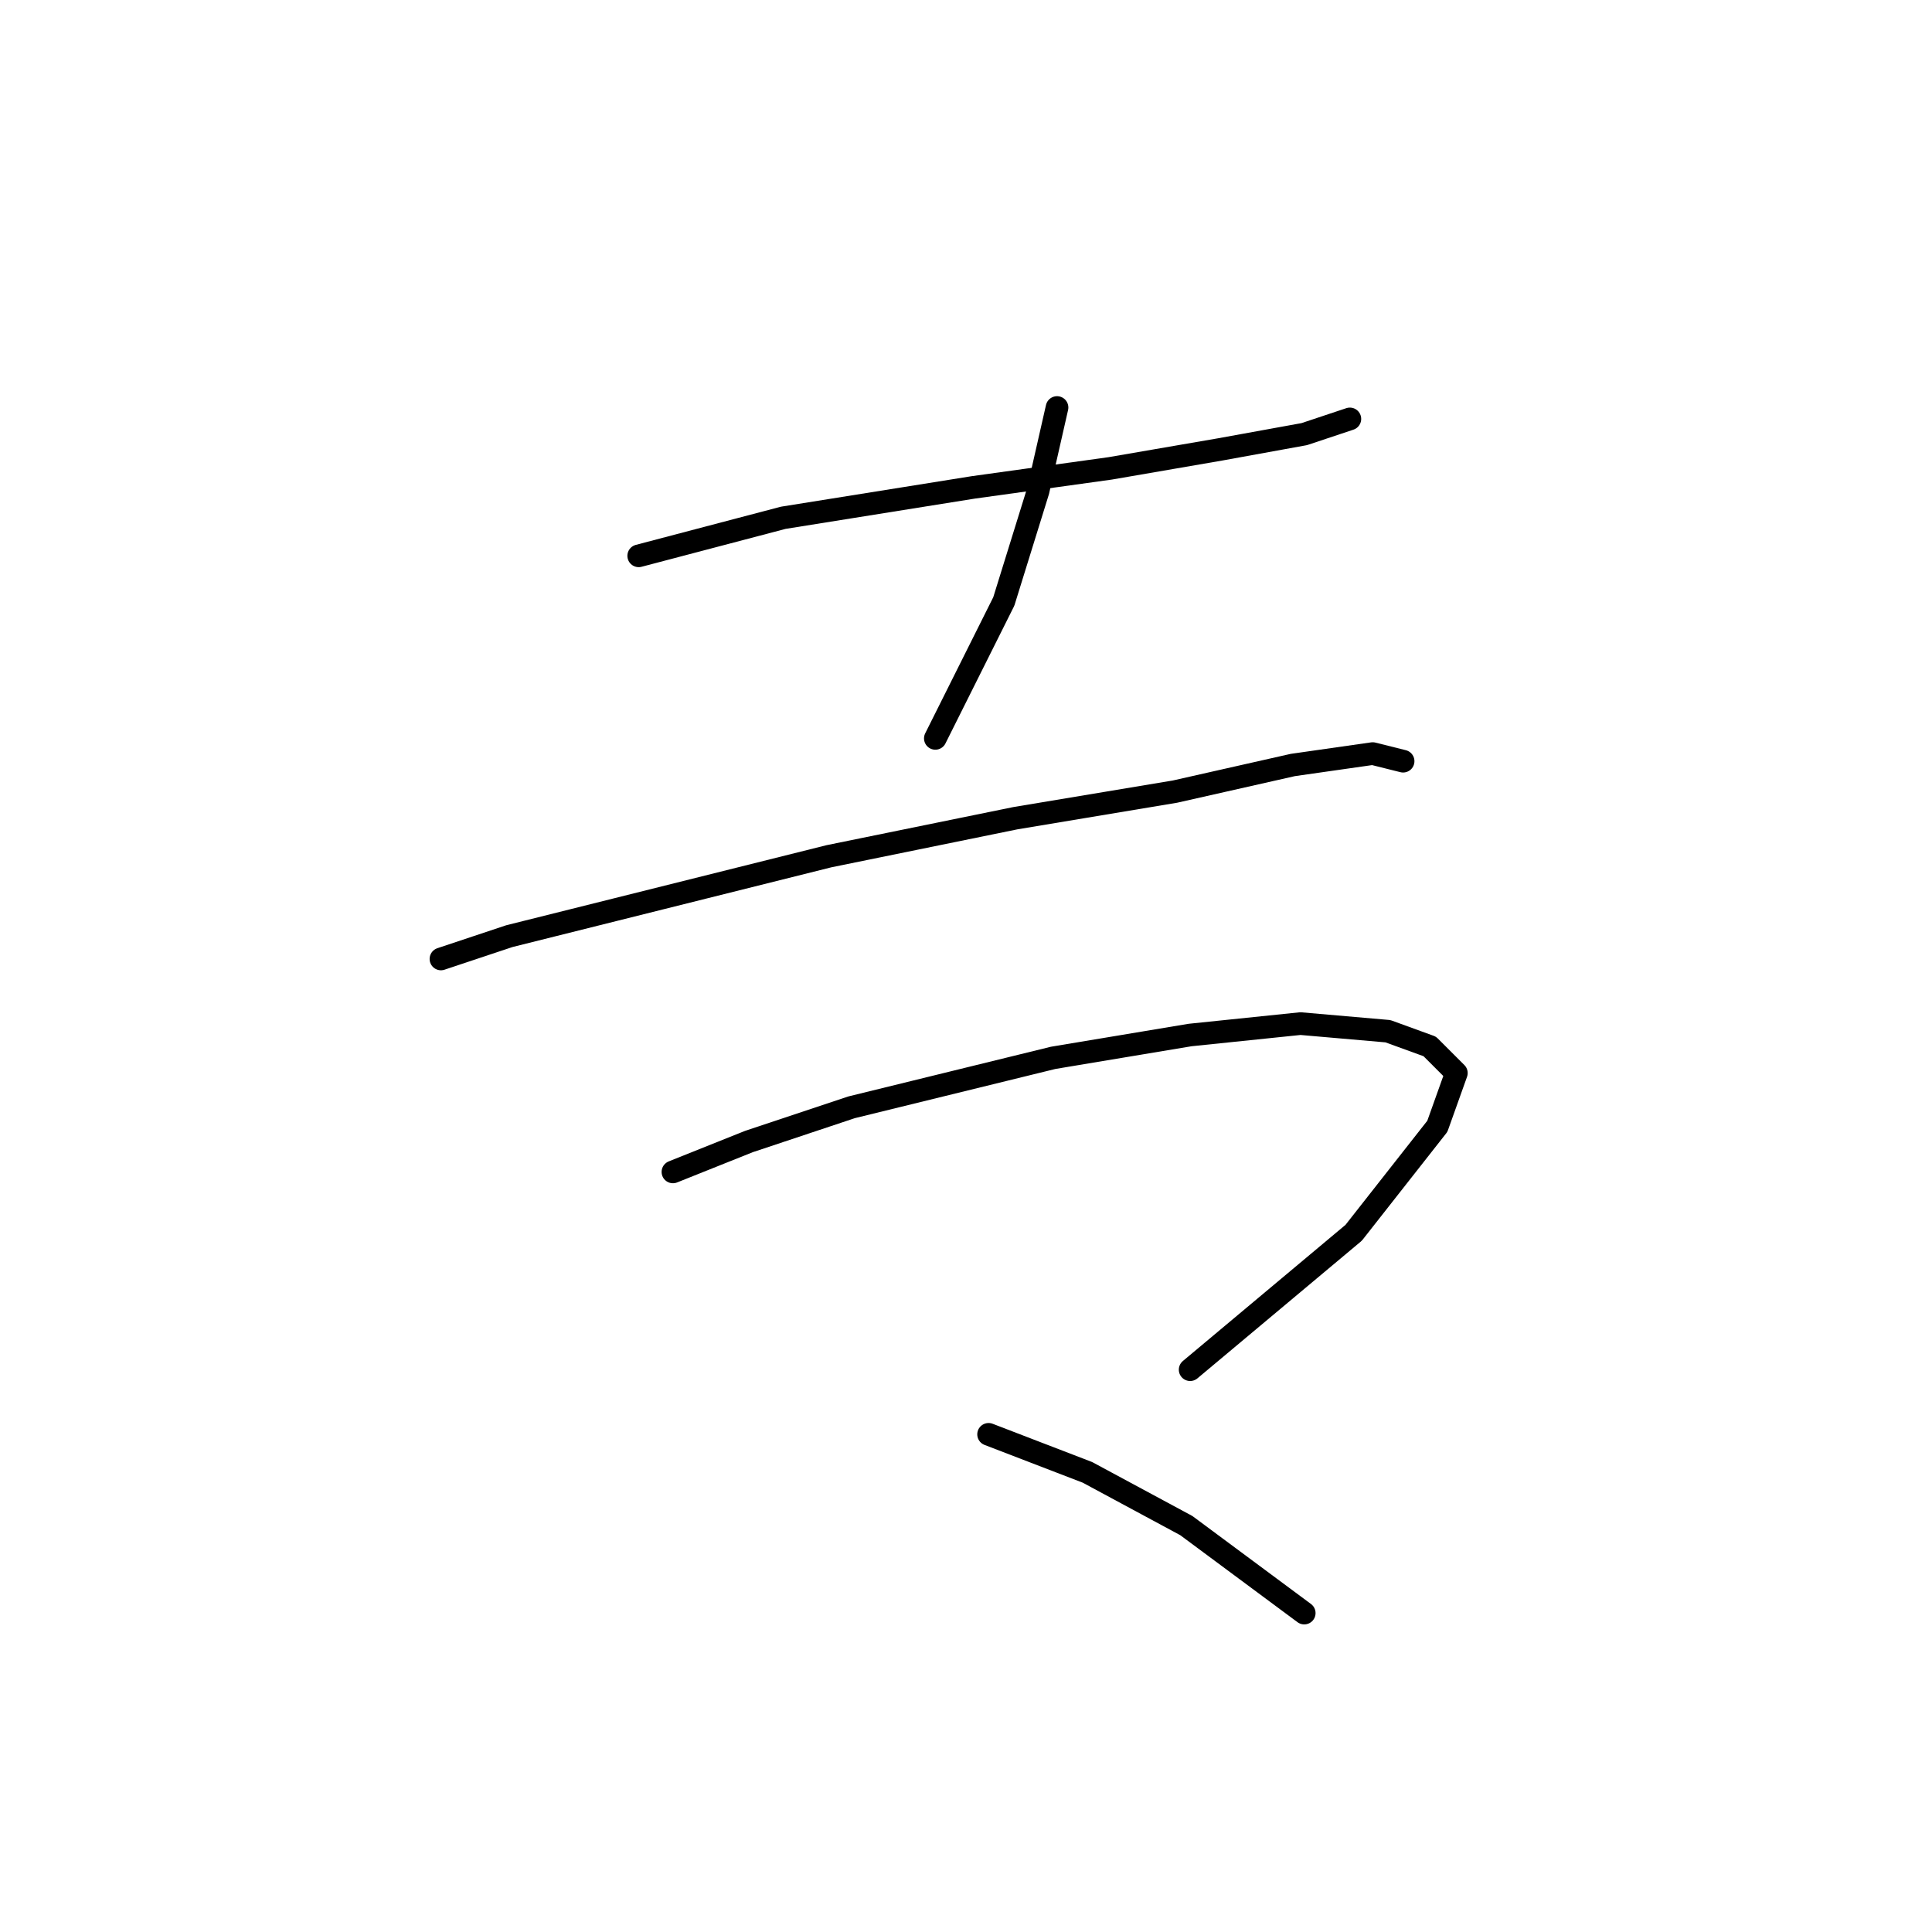 <?xml version="1.0" standalone="no"?>
    <svg width="256" height="256" xmlns="http://www.w3.org/2000/svg" version="1.1">
    <polyline stroke="black" stroke-width="3" stroke-linecap="round" fill="transparent" stroke-linejoin="round" points="84.631 73.65 103.78 68.611 128.976 64.58 147.118 62.06 161.731 59.54 172.818 57.525 178.865 55.509 178.865 55.509 " />
        <polyline stroke="black" stroke-width="3" stroke-linecap="round" fill="transparent" stroke-linejoin="round" points="140.063 53.997 137.543 65.084 133.008 79.697 123.937 97.839 123.937 97.839 " />
        <polyline stroke="black" stroke-width="3" stroke-linecap="round" fill="transparent" stroke-linejoin="round" points="58.427 127.066 67.497 124.043 81.607 120.515 109.827 113.46 134.519 108.421 155.684 104.894 171.306 101.366 181.888 99.854 185.92 100.862 185.92 100.862 " />
        <polyline stroke="black" stroke-width="3" stroke-linecap="round" fill="transparent" stroke-linejoin="round" points="89.166 155.286 99.245 151.255 112.851 146.72 139.559 140.169 157.7 137.145 172.314 135.633 183.904 136.641 189.447 138.657 192.975 142.184 190.455 149.239 179.369 163.349 157.7 181.491 157.7 181.491 " />
        <polyline stroke="black" stroke-width="3" stroke-linecap="round" fill="transparent" stroke-linejoin="round" points="130.992 190.057 144.094 195.096 157.196 202.151 172.818 213.742 172.818 213.742 " />
        </svg>